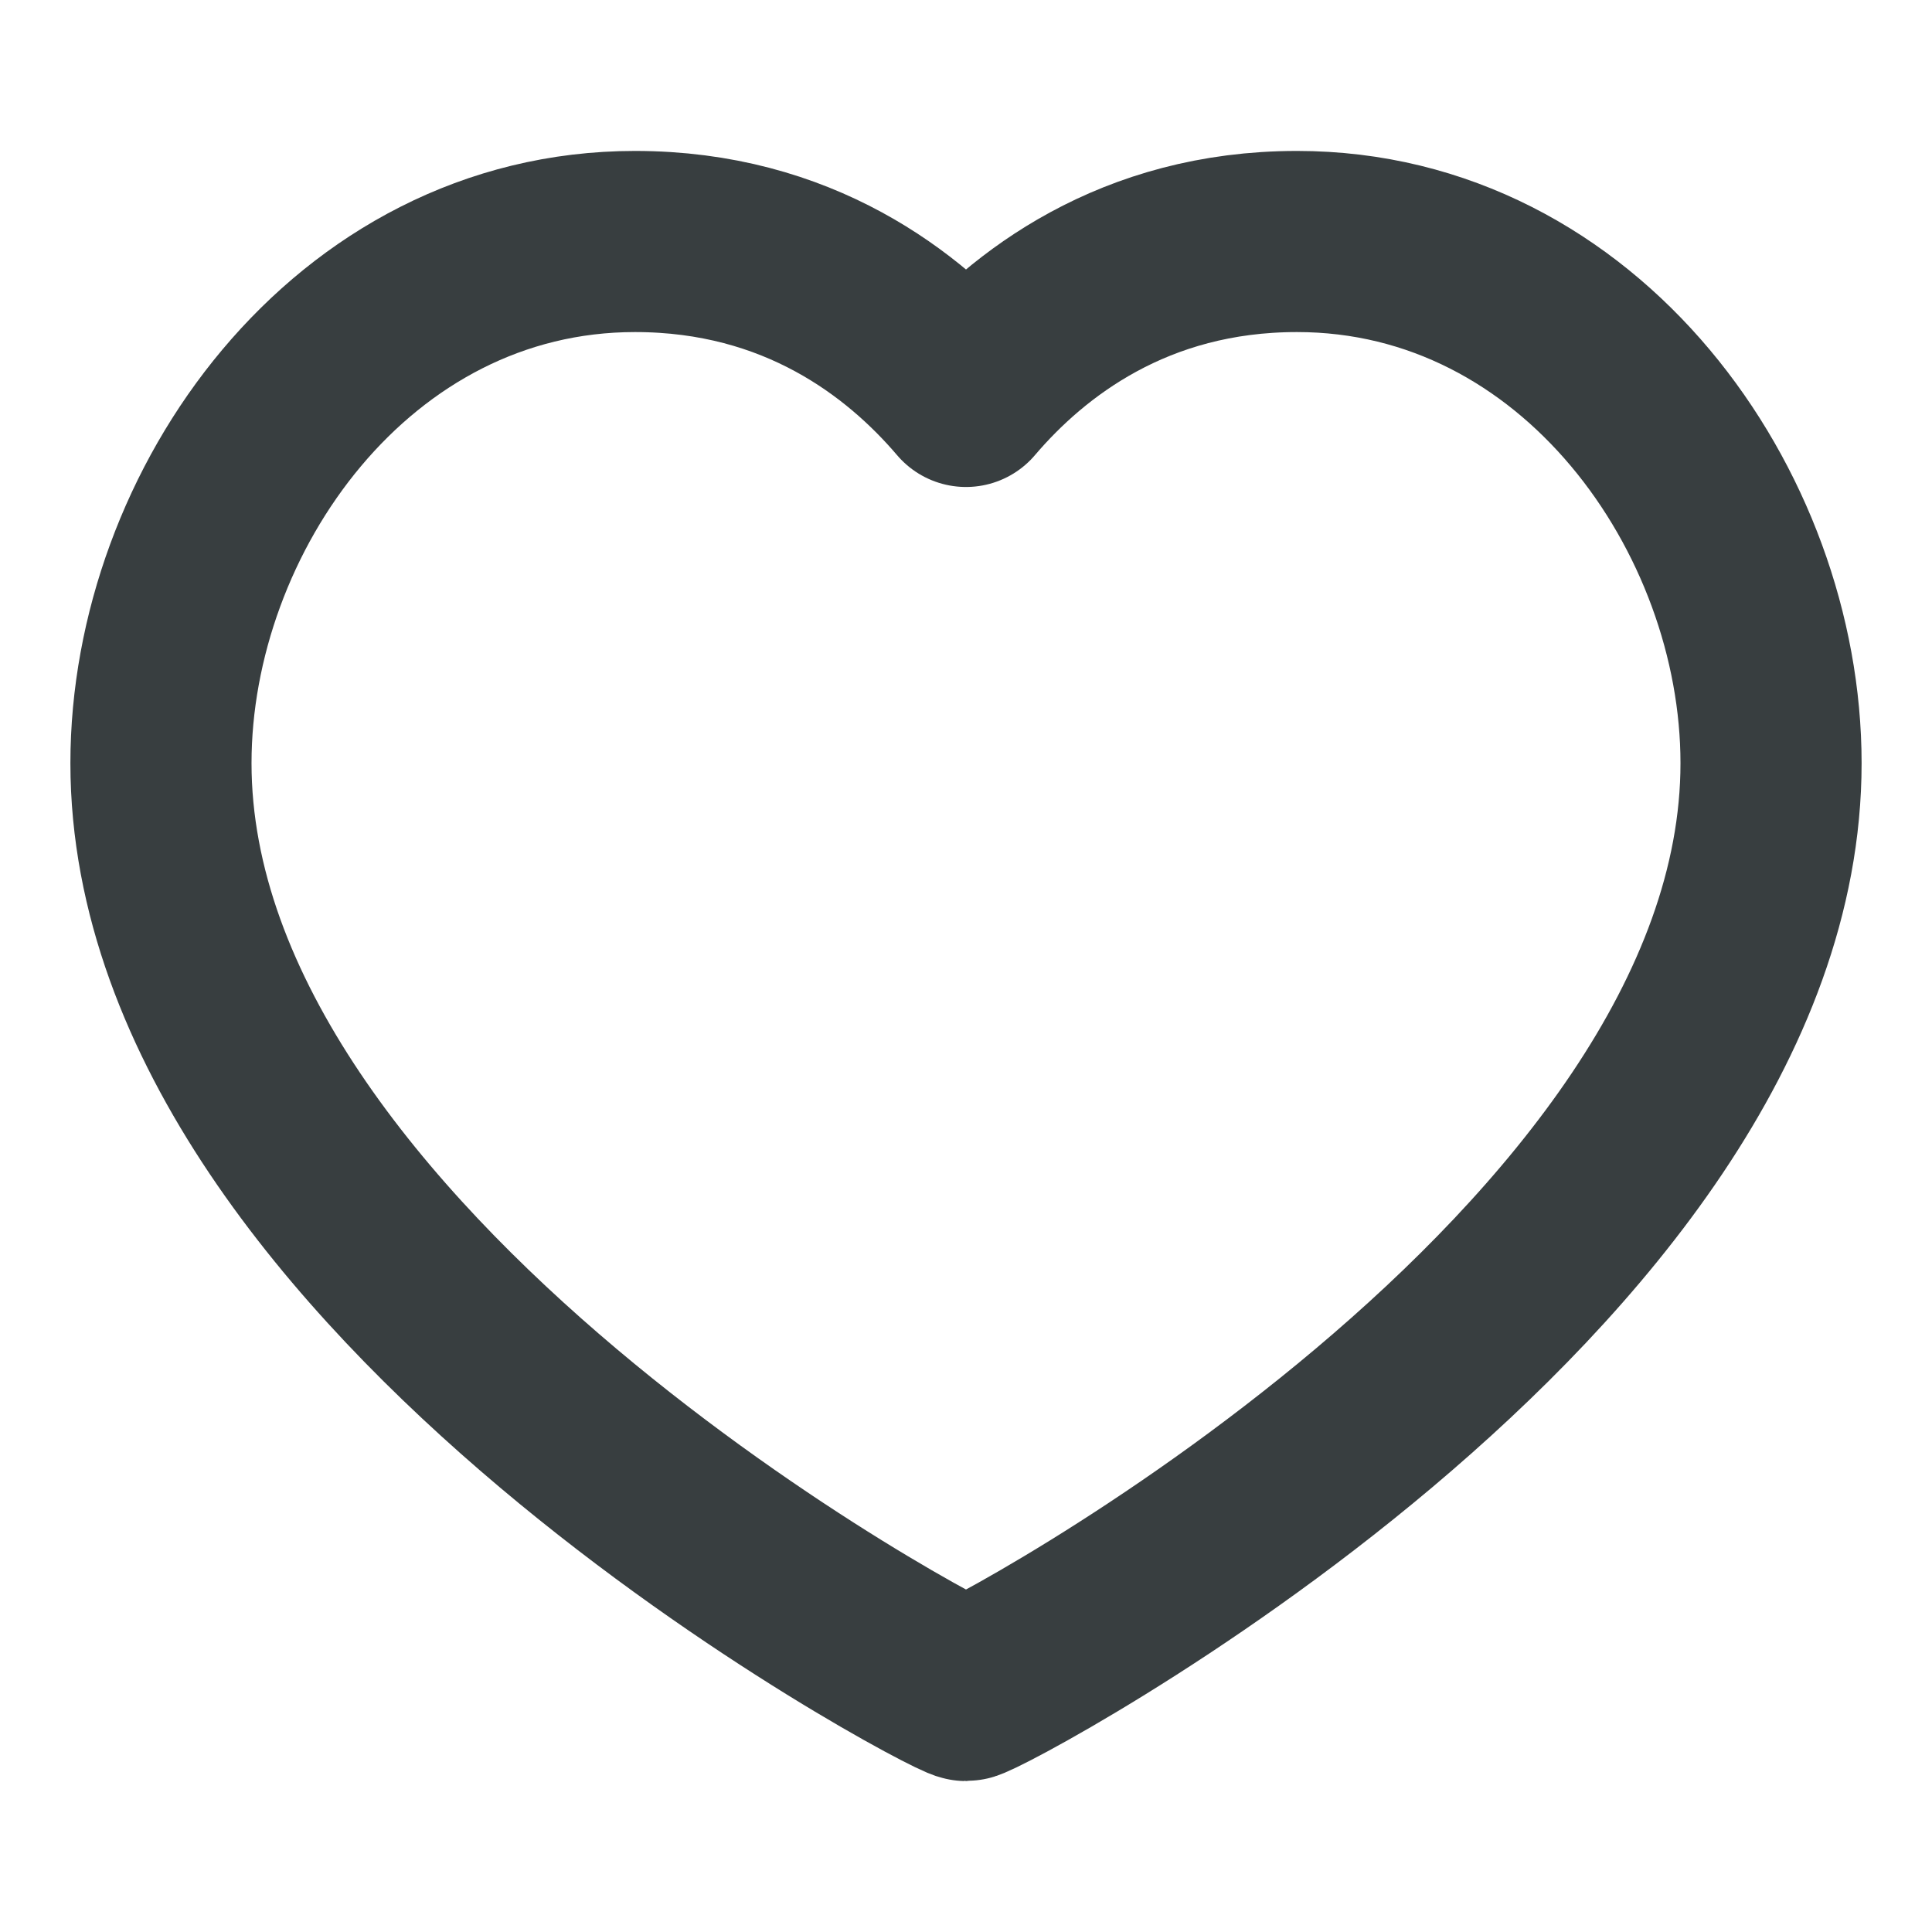 <svg width="16" height="16" viewBox="0 0 16 16" fill="none" xmlns="http://www.w3.org/2000/svg">
<path d="M10.741 2C13.089 2 14.667 4.235 14.667 6.32C14.667 10.543 8.119 14 8 14C7.881 14 1.333 10.543 1.333 6.32C1.333 4.235 2.911 2 5.259 2C6.607 2 7.489 2.683 8 3.283C8.511 2.683 9.393 2 10.741 2Z" stroke="#383E40" stroke-width="1.5" stroke-linecap="round" stroke-linejoin="round"/>
</svg>
